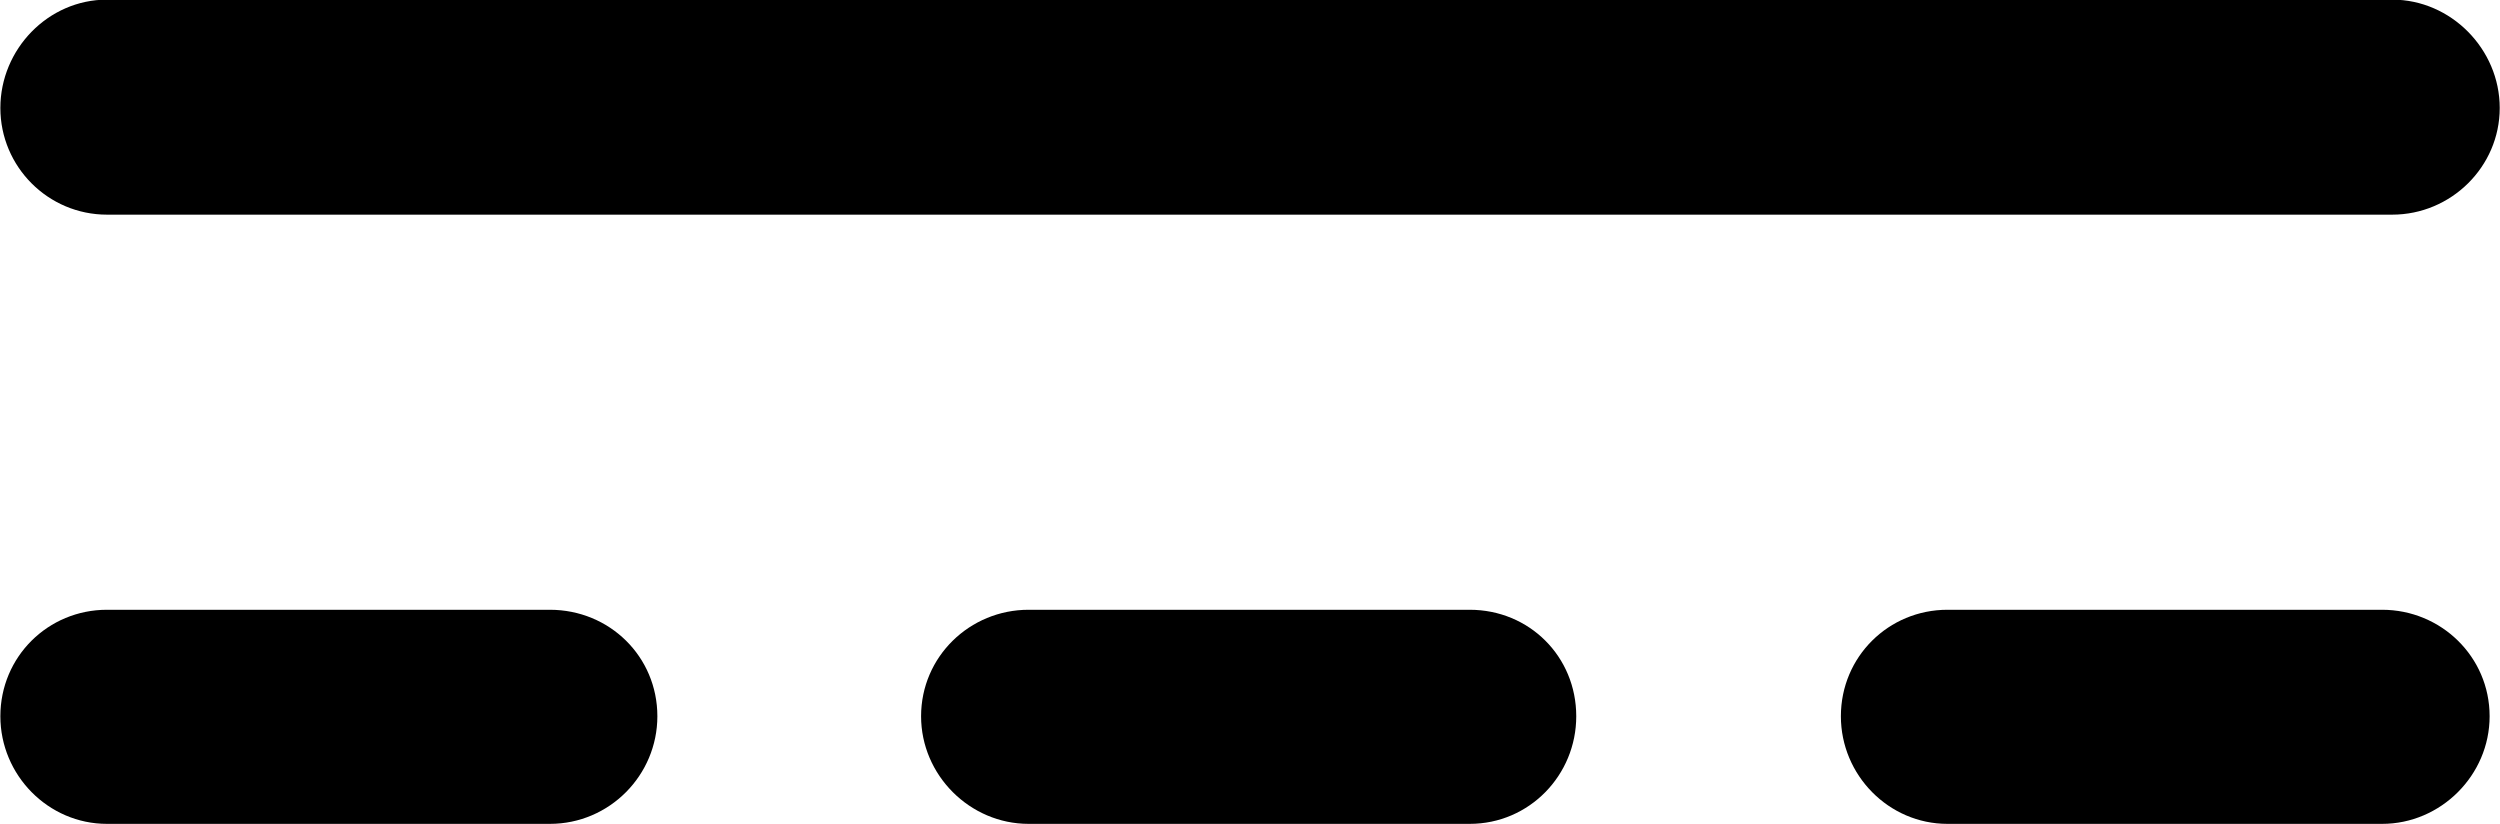 
<svg
    viewBox="0 0 27.207 8.969"
    xmlns="http://www.w3.org/2000/svg"
>
    <path
        fill="inherit"
        d="M0.004 1.175C0.004 1.815 0.524 2.336 1.164 2.336H26.034C26.674 2.336 27.204 1.815 27.204 1.175C27.204 0.535 26.674 -0.004 26.034 -0.004H1.164C0.524 -0.004 0.004 0.535 0.004 1.175ZM0.004 7.795C0.004 8.435 0.524 8.966 1.164 8.966H5.984C6.634 8.966 7.154 8.435 7.154 7.795C7.154 7.146 6.634 6.636 5.984 6.636H1.164C0.524 6.636 0.004 7.146 0.004 7.795ZM10.024 7.795C10.024 8.435 10.554 8.966 11.194 8.966H15.994C16.644 8.966 17.154 8.435 17.154 7.795C17.154 7.146 16.644 6.636 15.994 6.636H11.194C10.554 6.636 10.024 7.146 10.024 7.795ZM20.034 7.795C20.034 8.435 20.554 8.966 21.194 8.966H25.924C26.564 8.966 27.094 8.435 27.094 7.795C27.094 7.146 26.564 6.636 25.924 6.636H21.194C20.554 6.636 20.034 7.146 20.034 7.795Z"
        fillRule="evenodd"
        clipRule="evenodd"
    />
</svg>
        